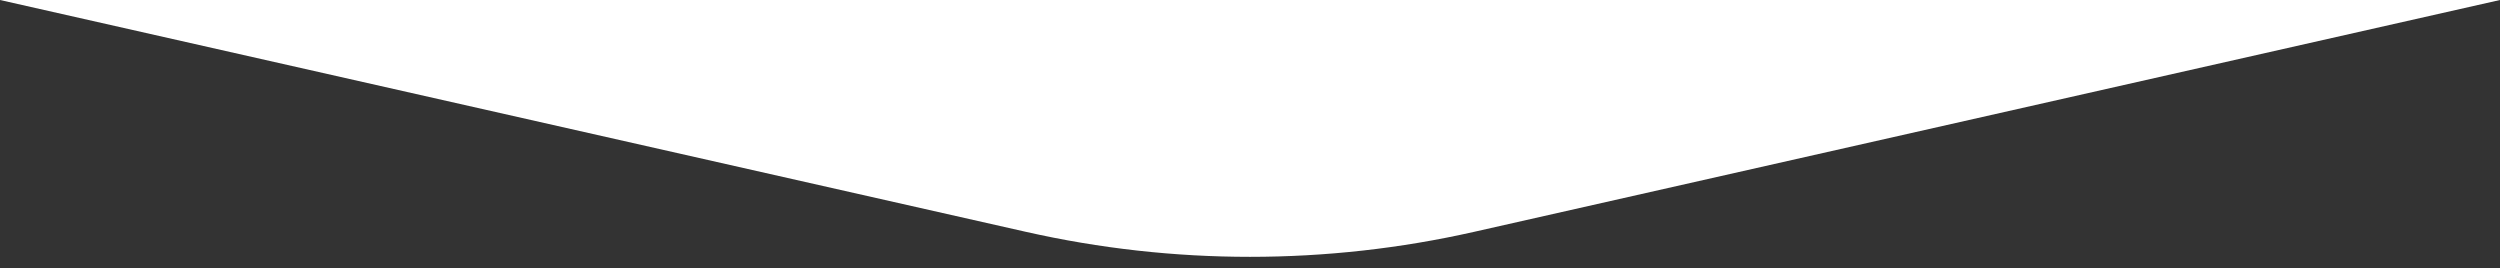 <svg width="177" height="19" viewBox="0 0 177 19" fill="none" xmlns="http://www.w3.org/2000/svg">
<rect x="0" y="0" width="177" height="19" fill="#333333" stroke="none"/>
<path d="M104.371 16.413C93.922 18.775 83.078 18.775 72.629 16.413L-1.64949e-06 -7.63876e-07L177 -1.71661e-05L104.371 16.413Z" fill="white"/>
</svg>
